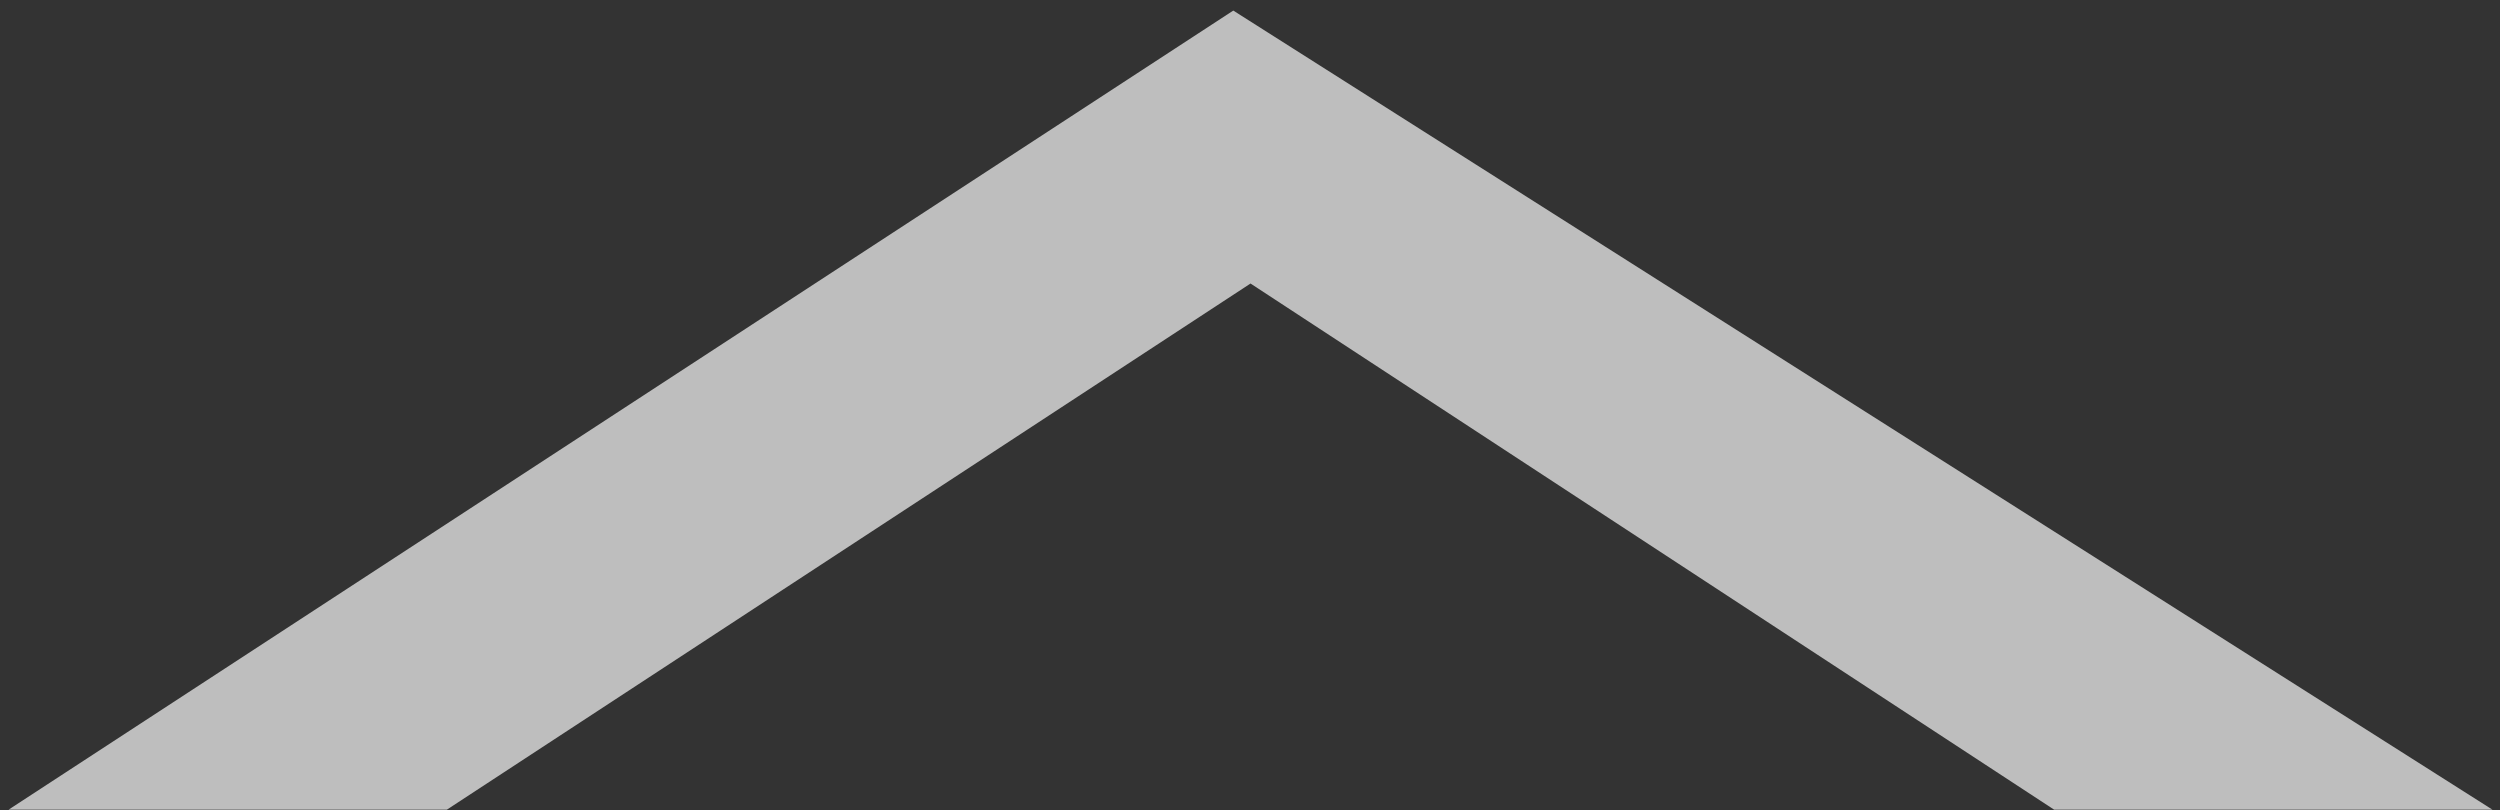 <svg xmlns="http://www.w3.org/2000/svg" width="145" height="47" viewBox="0 0 145 47">
  <rect x="0" y="0" width="145" height="47" fill="#333333" stroke="none"/>
  <defs>
    <style>
      .cls-1 {
        fill: #fff;
        fill-rule: evenodd;
        opacity: 0.68;
      }
    </style>
  </defs>
  <path id="Triangle_1033_copy" data-name="Triangle 1033 copy" class="cls-1" d="M71.53,0.613l73.03,46.346H119.137L72.53,16.444,25.921,46.959H0.5Z"/>
</svg>

